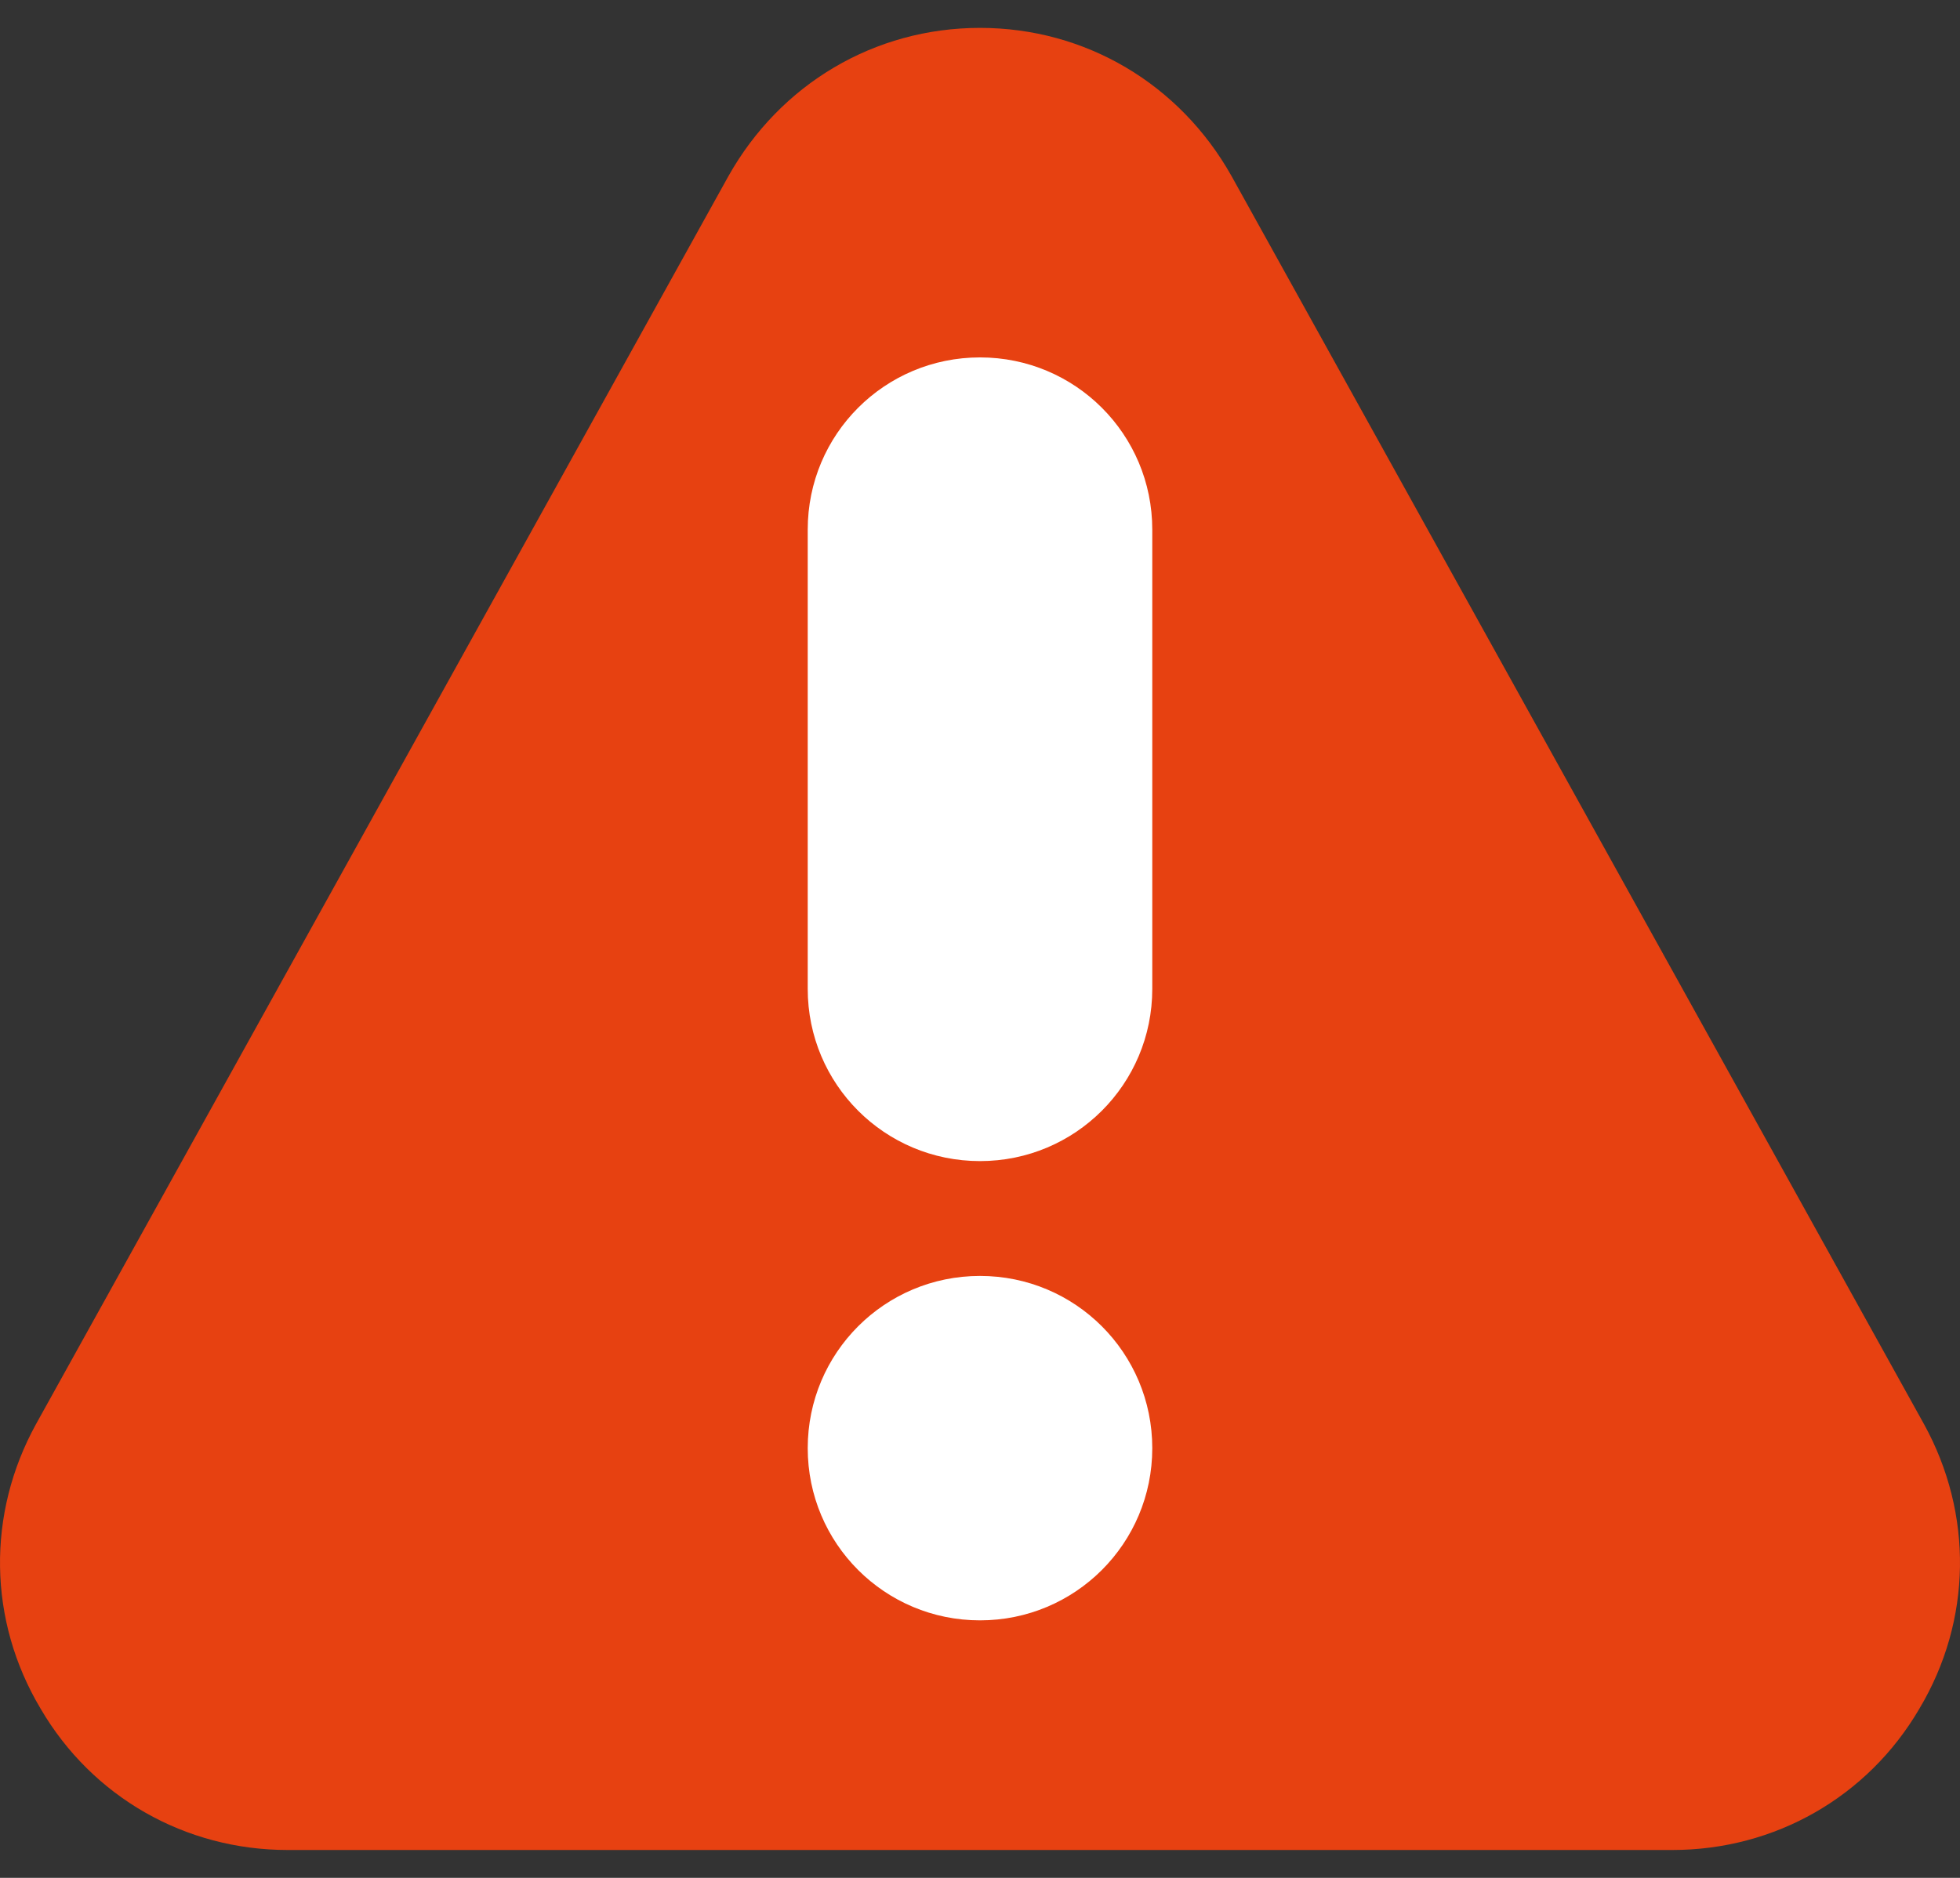 <svg width="48" height="46" viewBox="0 0 48 46" fill="none" xmlns="http://www.w3.org/2000/svg">
<rect x="0" y="0" width="48" height="46" fill="#333333" stroke="none"/>
<path d="M47.117 34.883L30.159 4.311C28.894 2.061 26.587 0.683 24 0.683C21.413 0.683 19.106 2.061 17.841 4.311L0.883 34.883C-0.326 37.077 -0.298 39.692 0.996 41.858C2.261 44.023 4.539 45.317 7.042 45.317H40.958C43.461 45.317 45.739 44.023 47.004 41.858C48.298 39.692 48.326 37.077 47.117 34.883Z" fill="#E74111"/>
<path d="M24 31.255C21.666 31.255 19.781 33.139 19.781 35.474C19.781 37.808 21.666 39.692 24 39.692C26.334 39.692 28.219 37.808 28.219 35.474C28.219 33.139 26.334 31.255 24 31.255Z" fill="white"/>
<path d="M24 8.755C21.666 8.755 19.781 10.639 19.781 12.973V24.224C19.781 26.558 21.666 28.442 24 28.442C26.334 28.442 28.219 26.558 28.219 24.224V12.973C28.219 10.639 26.334 8.755 24 8.755Z" fill="white"/>
</svg>
